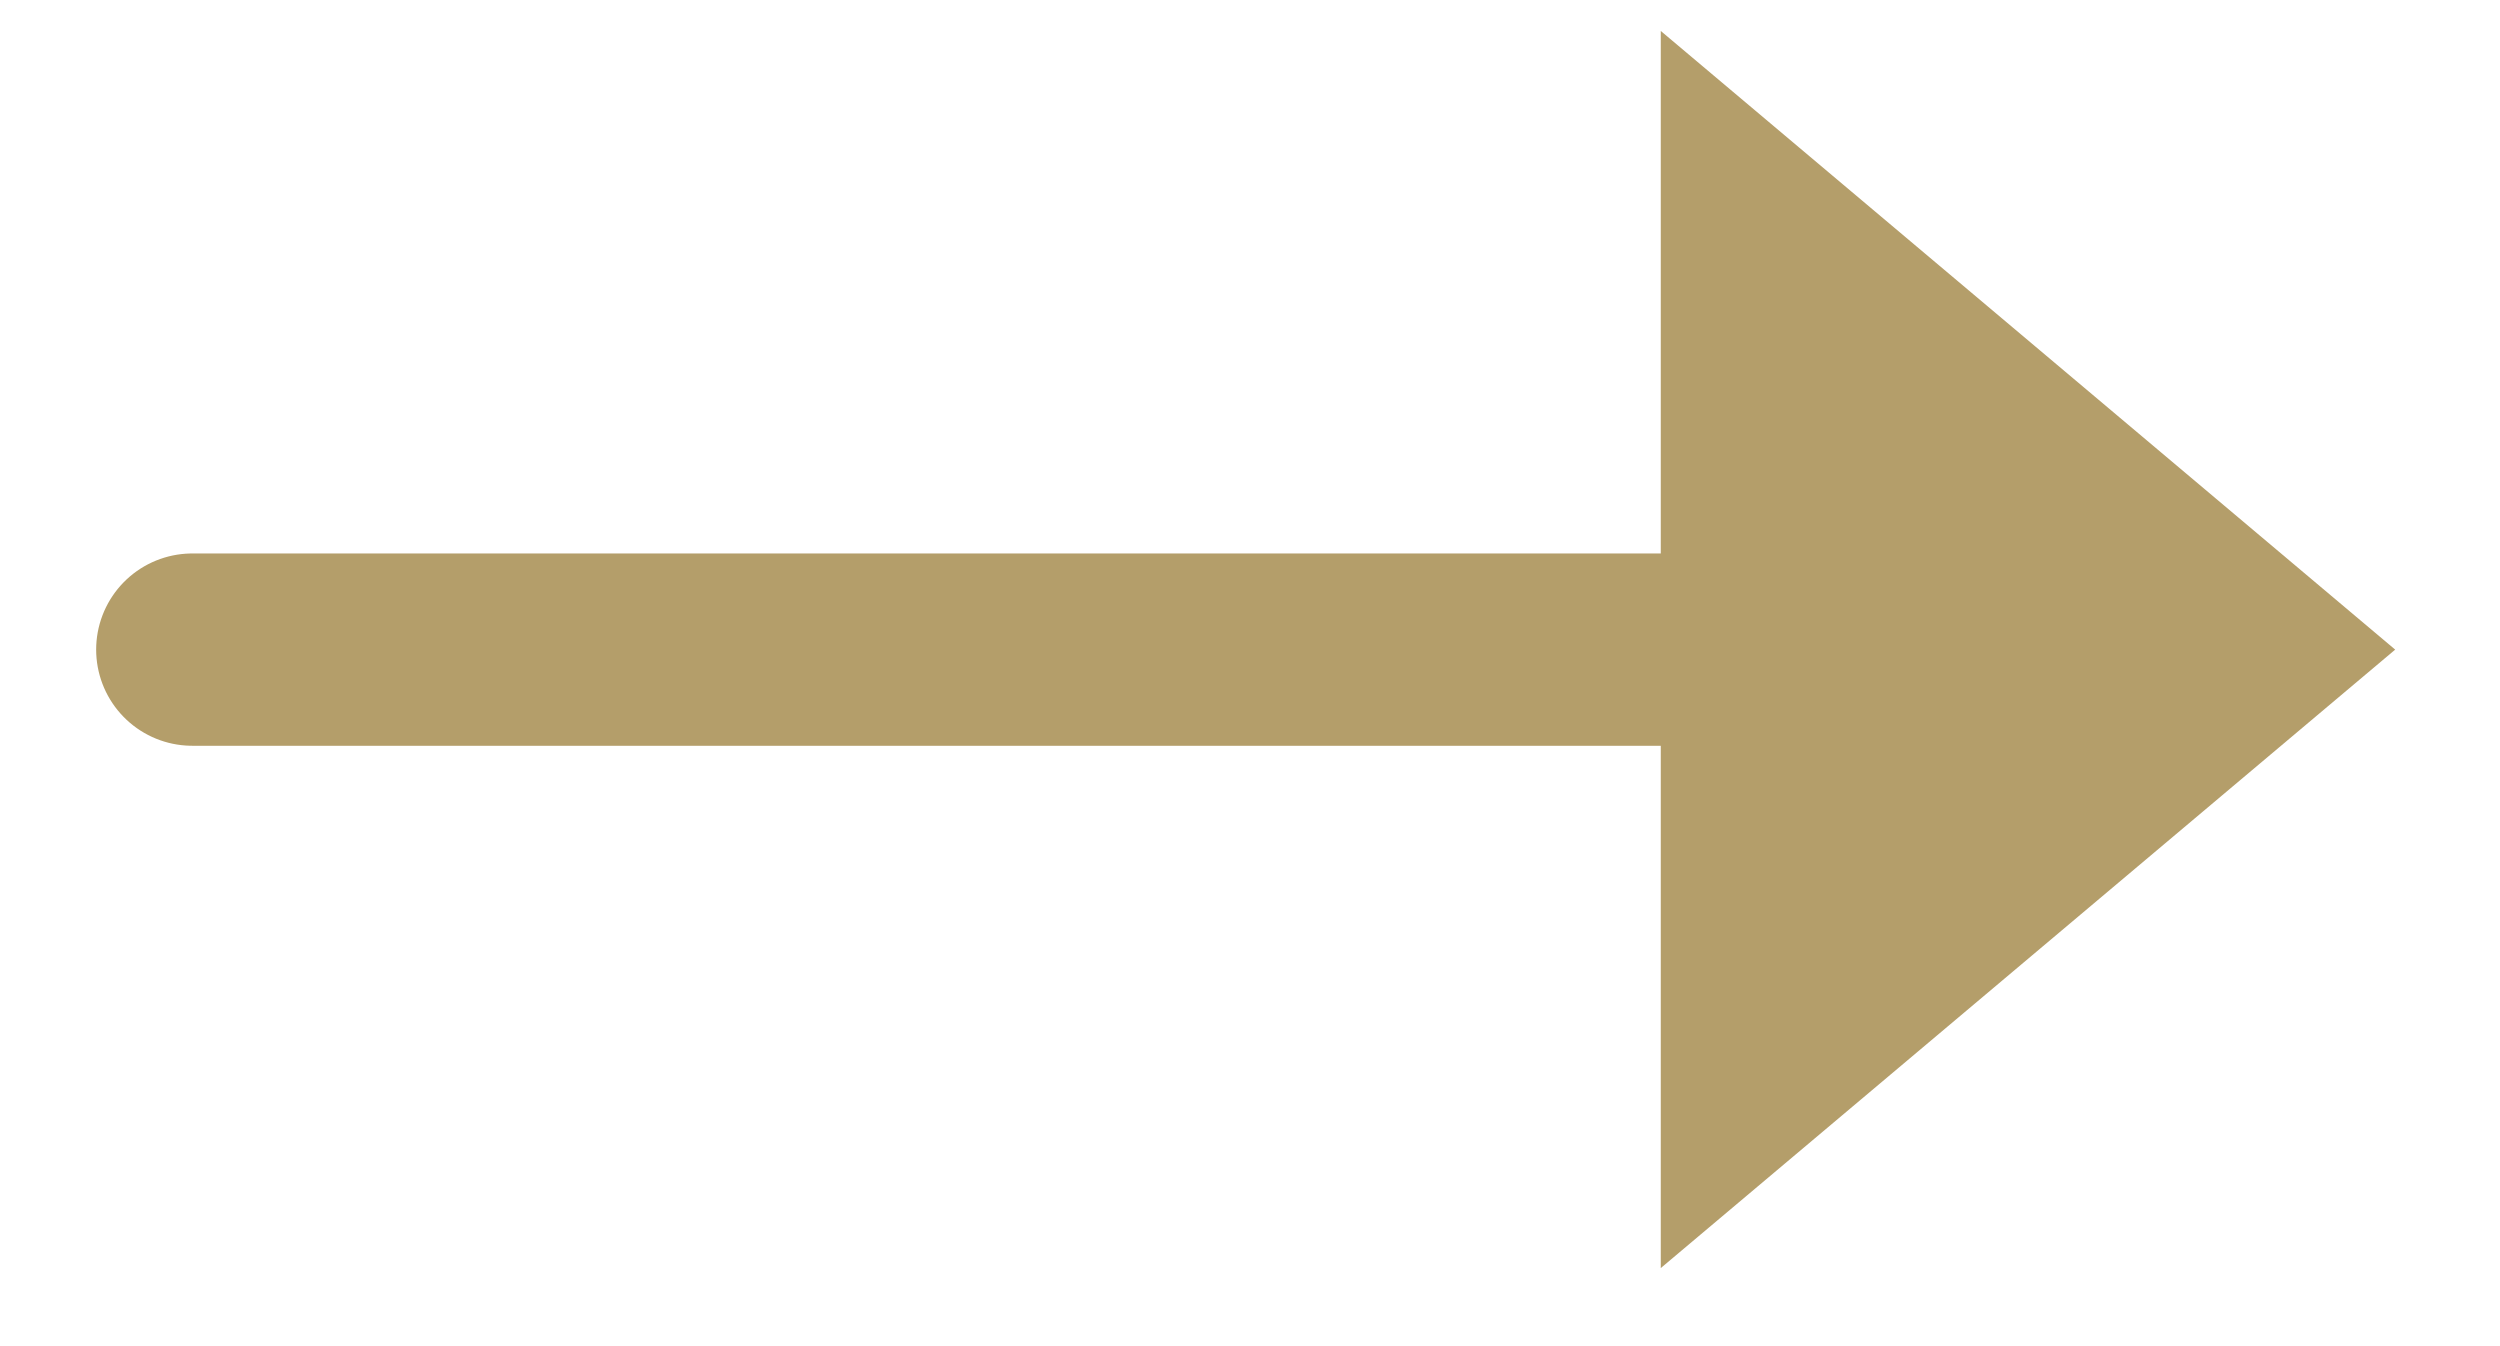 <?xml version="1.0" encoding="UTF-8"?>
<svg width="13px" height="7px" viewBox="0 0 13 7" version="1.1" xmlns="http://www.w3.org/2000/svg" xmlns:xlink="http://www.w3.org/1999/xlink">
    <!-- Generator: Sketch 57.1 (83088) - https://sketch.com -->
    <title>Group 3 Copy 4</title>
    <desc>Created with Sketch.</desc>
    <g id="-----↳-1200" stroke="none" stroke-width="1" fill="none" fill-rule="evenodd">
        <g id="1200/Advertorial-Template" transform="translate(-1041, -6500)">
            <g id="Group-4-Copy-3" transform="translate(984, 6497)">
                <g id="Group-3-Copy-4" transform="translate(64, 6.5) rotate(-360) translate(-64, -6.5) translate(58, 3)">
                    <polygon id="Line-3" fill="#B49E6A" points="7.636 0.161 11.455 3.378 7.636 6.594"></polygon>
                    <path d="M0,3.378 L9.545,3.378" id="Line-4" stroke="#B49E6A" stroke-linecap="round"></path>
                </g>
            </g>
        </g>
    </g>
</svg>